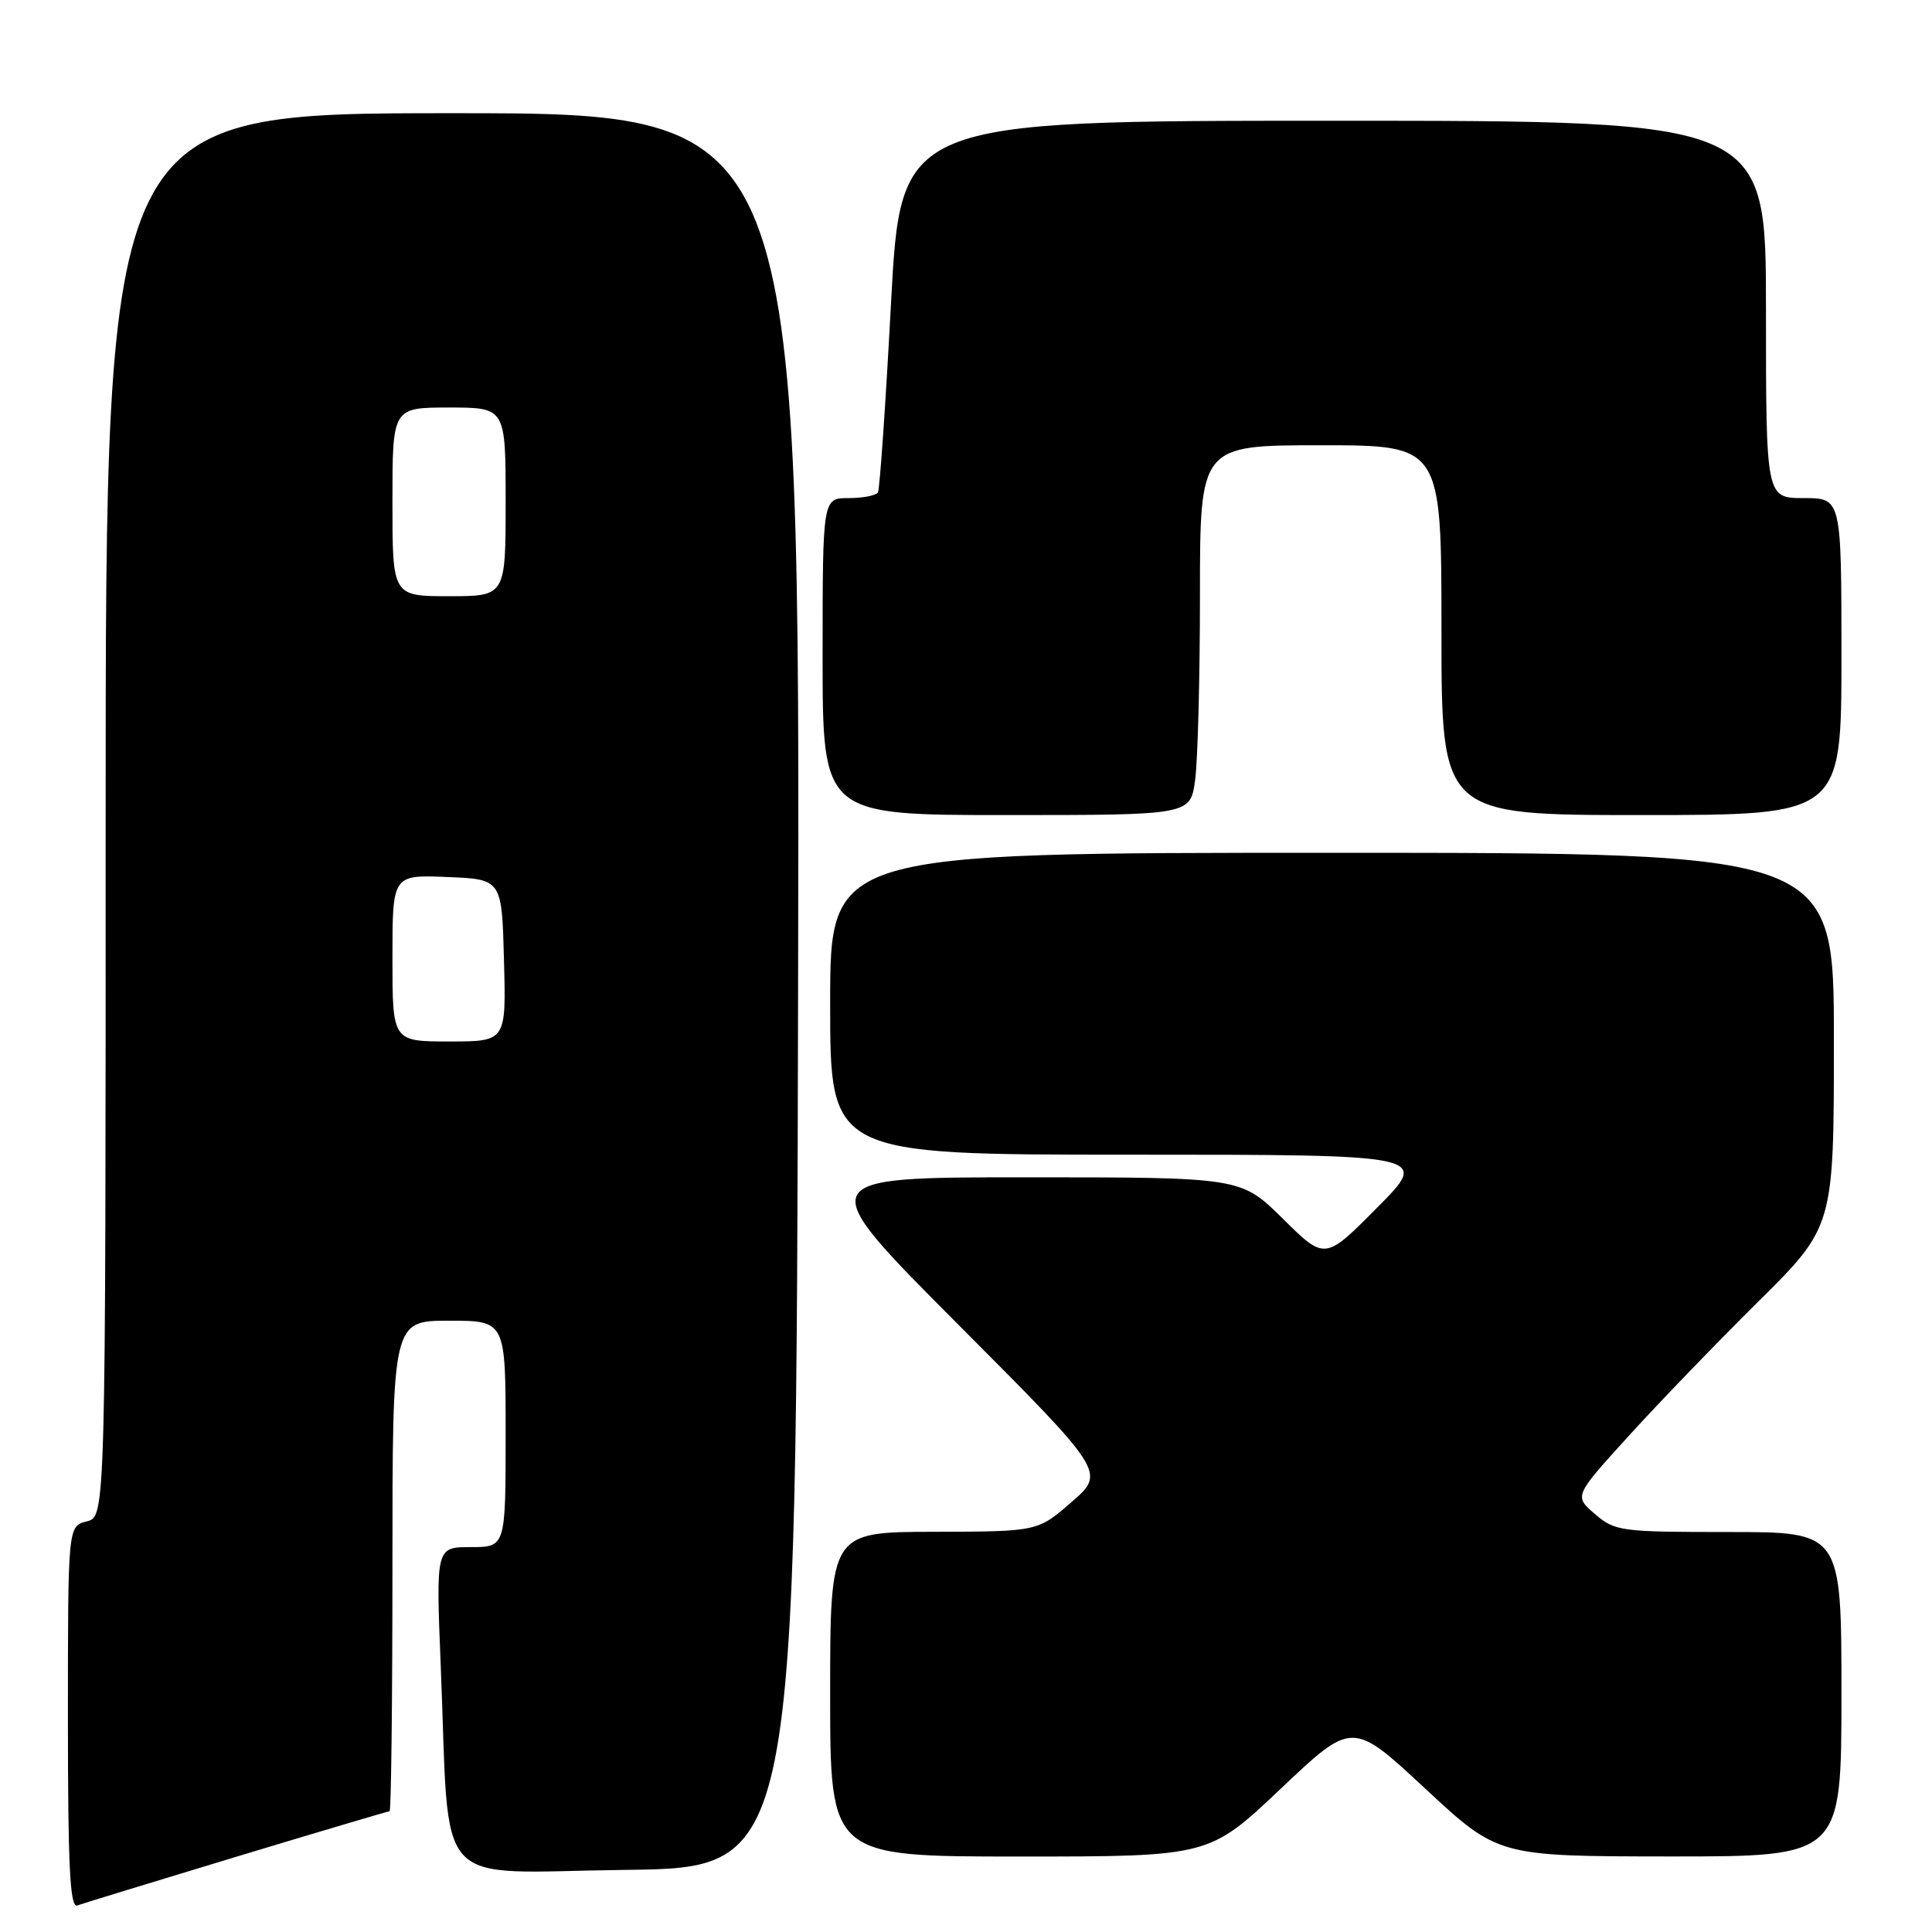 <?xml version="1.0" encoding="UTF-8" standalone="no"?>
<!DOCTYPE svg PUBLIC "-//W3C//DTD SVG 1.1//EN" "http://www.w3.org/Graphics/SVG/1.1/DTD/svg11.dtd" >
<svg xmlns="http://www.w3.org/2000/svg" xmlns:xlink="http://www.w3.org/1999/xlink" version="1.1" viewBox="0 0 256 256">
 <g >
 <path fill="currentColor"
d=" M 31.37 246.01 C 42.30 242.71 51.42 240.00 51.62 240.00 C 51.83 240.00 52.00 225.38 52.00 207.50 C 52.00 175.00 52.00 175.00 59.50 175.00 C 67.00 175.00 67.00 175.00 67.00 190.00 C 67.00 205.00 67.00 205.00 62.38 205.00 C 57.76 205.00 57.76 205.00 58.40 220.75 C 59.65 251.11 56.90 248.08 82.85 247.77 C 105.50 247.50 105.50 247.50 105.75 131.25 C 106.01 15.00 106.01 15.00 60.00 15.00 C 14.00 15.00 14.00 15.00 14.00 107.98 C 14.00 200.96 14.00 200.96 11.50 201.59 C 9.00 202.22 9.00 202.22 9.00 227.58 C 9.00 247.44 9.27 252.84 10.25 252.48 C 10.94 252.23 20.44 249.32 31.37 246.01 Z  M 169.71 237.01 C 179.20 228.02 179.20 228.02 188.85 237.00 C 198.50 245.97 198.50 245.97 221.25 245.99 C 244.00 246.00 244.00 246.00 244.00 224.50 C 244.00 203.00 244.00 203.00 229.06 203.00 C 214.76 203.00 213.99 202.90 211.34 200.62 C 208.57 198.24 208.57 198.24 215.72 190.37 C 219.64 186.04 227.39 178.01 232.93 172.52 C 243.00 162.54 243.00 162.54 243.00 137.77 C 243.00 113.00 243.00 113.00 176.50 113.00 C 110.00 113.00 110.00 113.00 110.00 133.00 C 110.00 153.00 110.00 153.00 149.72 153.00 C 189.45 153.00 189.45 153.00 182.50 160.00 C 175.56 167.00 175.56 167.00 170.00 161.50 C 164.44 156.00 164.44 156.00 135.98 156.00 C 107.52 156.00 107.52 156.00 127.01 175.55 C 146.50 195.10 146.50 195.10 142.00 199.02 C 137.50 202.94 137.50 202.94 123.75 202.97 C 110.00 203.00 110.00 203.00 110.00 224.50 C 110.00 246.00 110.00 246.00 135.10 246.00 C 160.21 246.00 160.21 246.00 169.71 237.01 Z  M 158.36 103.36 C 158.71 100.81 159.00 89.78 159.00 78.86 C 159.00 59.00 159.00 59.00 175.00 59.00 C 191.00 59.00 191.00 59.00 191.00 83.50 C 191.00 108.00 191.00 108.00 217.50 108.00 C 244.00 108.00 244.00 108.00 244.00 87.00 C 244.00 66.00 244.00 66.00 239.00 66.00 C 234.00 66.00 234.00 66.00 234.00 41.00 C 234.00 16.00 234.00 16.00 176.68 16.00 C 119.35 16.00 119.35 16.00 118.06 40.25 C 117.35 53.59 116.57 64.84 116.33 65.25 C 116.08 65.66 114.33 66.00 112.44 66.00 C 109.00 66.00 109.00 66.00 109.00 87.00 C 109.00 108.00 109.00 108.00 133.36 108.00 C 157.73 108.00 157.73 108.00 158.36 103.36 Z  M 52.00 126.96 C 52.00 115.91 52.00 115.91 59.25 116.21 C 66.50 116.50 66.50 116.50 66.78 127.25 C 67.07 138.00 67.07 138.00 59.53 138.00 C 52.00 138.00 52.00 138.00 52.00 126.96 Z  M 52.00 66.50 C 52.00 54.00 52.00 54.00 59.50 54.00 C 67.00 54.00 67.00 54.00 67.00 66.50 C 67.00 79.00 67.00 79.00 59.50 79.00 C 52.00 79.00 52.00 79.00 52.00 66.50 Z "/>
</g>
</svg>